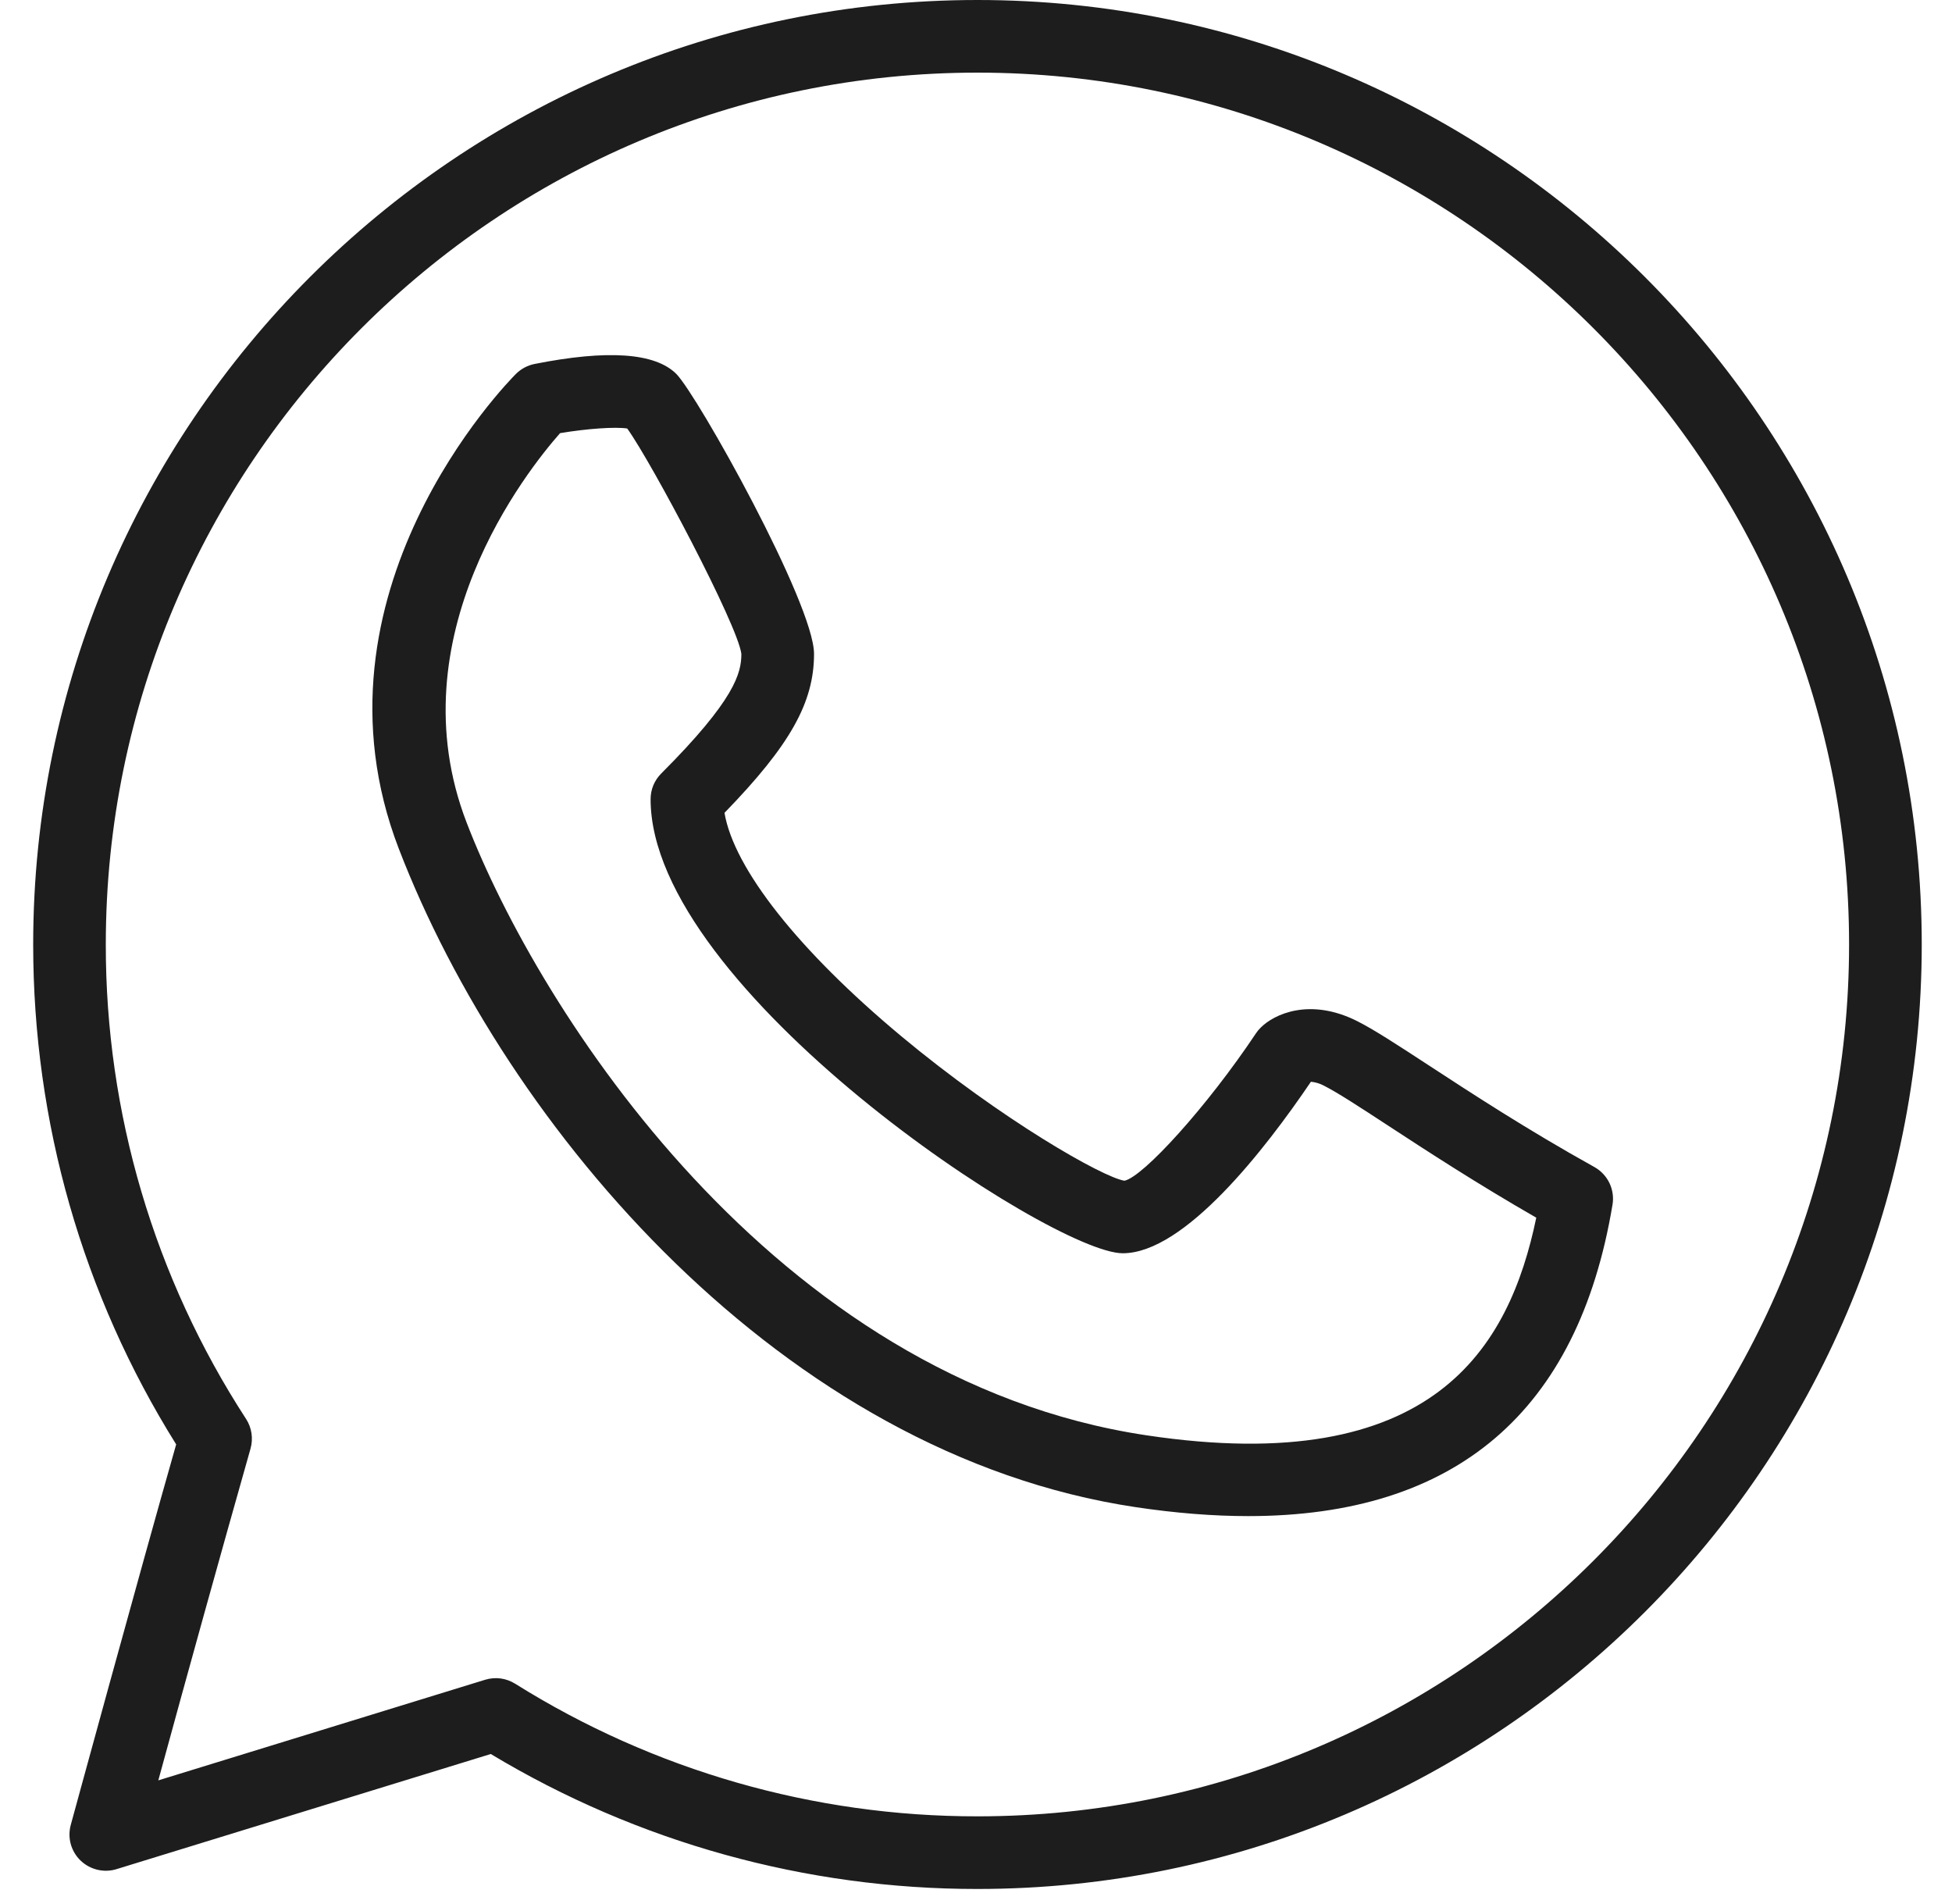 <svg width="40" height="39" viewBox="0 0 40 39" fill="none" xmlns="http://www.w3.org/2000/svg">
<g clip-path="url(#clip0_1_5535)">
<path d="M20.03 -3.92845e-09C9.36 -1.76221e-09 0.68 8.68 0.68 19.35C0.68 22.99 1.691 26.524 3.61 29.592C2.846 32.27 1.465 37.335 1.45 37.388C1.415 37.516 1.415 37.652 1.45 37.781C1.486 37.909 1.555 38.026 1.651 38.118C1.847 38.306 2.13 38.373 2.387 38.294L10.057 35.935C13.068 37.747 16.516 38.703 20.03 38.7C30.7 38.7 39.38 30.02 39.38 19.35C39.38 8.68 30.7 -6.09469e-09 20.03 -3.92845e-09ZM20.03 37.212C16.679 37.215 13.395 36.273 10.555 34.494C10.464 34.438 10.363 34.401 10.257 34.387C10.151 34.373 10.043 34.383 9.941 34.414L3.244 36.475C3.863 34.208 4.492 31.942 5.133 29.681C5.192 29.474 5.159 29.25 5.042 29.07C3.162 26.177 2.164 22.8 2.168 19.35C2.168 9.502 10.181 1.488 20.03 1.488C29.878 1.488 37.891 9.502 37.891 19.35C37.891 29.198 29.878 37.212 20.03 37.212Z" fill="#1D1D1D"/>
<path d="M32.671 23.909C31.297 23.146 30.127 22.381 29.273 21.823C28.621 21.397 28.15 21.09 27.805 20.917C26.84 20.435 26.108 20.775 25.83 21.057C25.795 21.091 25.764 21.129 25.737 21.17C24.734 22.674 23.425 24.112 23.042 24.19C22.599 24.121 20.526 22.942 18.466 21.227C16.363 19.474 15.04 17.796 14.846 16.653C16.195 15.264 16.681 14.39 16.681 13.396C16.681 12.371 14.29 8.093 13.858 7.66C13.424 7.227 12.447 7.16 10.953 7.457C10.809 7.486 10.677 7.557 10.573 7.66C10.392 7.841 6.16 12.156 8.171 17.385C10.379 23.123 16.045 29.794 23.268 30.877C24.089 31 24.858 31.061 25.579 31.061C29.828 31.061 32.337 28.923 33.043 24.682C33.069 24.53 33.046 24.375 32.98 24.236C32.913 24.098 32.805 23.984 32.671 23.909ZM23.489 29.405C15.85 28.26 11.039 20.692 9.561 16.85C8.095 13.04 10.799 9.642 11.477 8.874C12.03 8.781 12.611 8.741 12.853 8.779C13.36 9.484 15.115 12.799 15.192 13.396C15.192 13.787 15.065 14.331 13.55 15.847C13.481 15.916 13.426 15.998 13.388 16.088C13.351 16.179 13.332 16.275 13.332 16.373C13.332 20.27 21.551 25.676 23.007 25.676C24.273 25.676 25.924 23.548 26.863 22.162C26.96 22.171 27.055 22.201 27.14 22.248C27.407 22.383 27.872 22.686 28.459 23.07C29.235 23.577 30.265 24.249 31.481 24.947C30.928 27.604 29.385 30.291 23.489 29.405Z" fill="#1D1D1D"/>
</g>
<defs>
<clipPath id="clip0_1_5535">
<rect width="38.7" height="38.7" fill="white" transform="translate(0.68)"/>
</clipPath>
</defs>
</svg>
